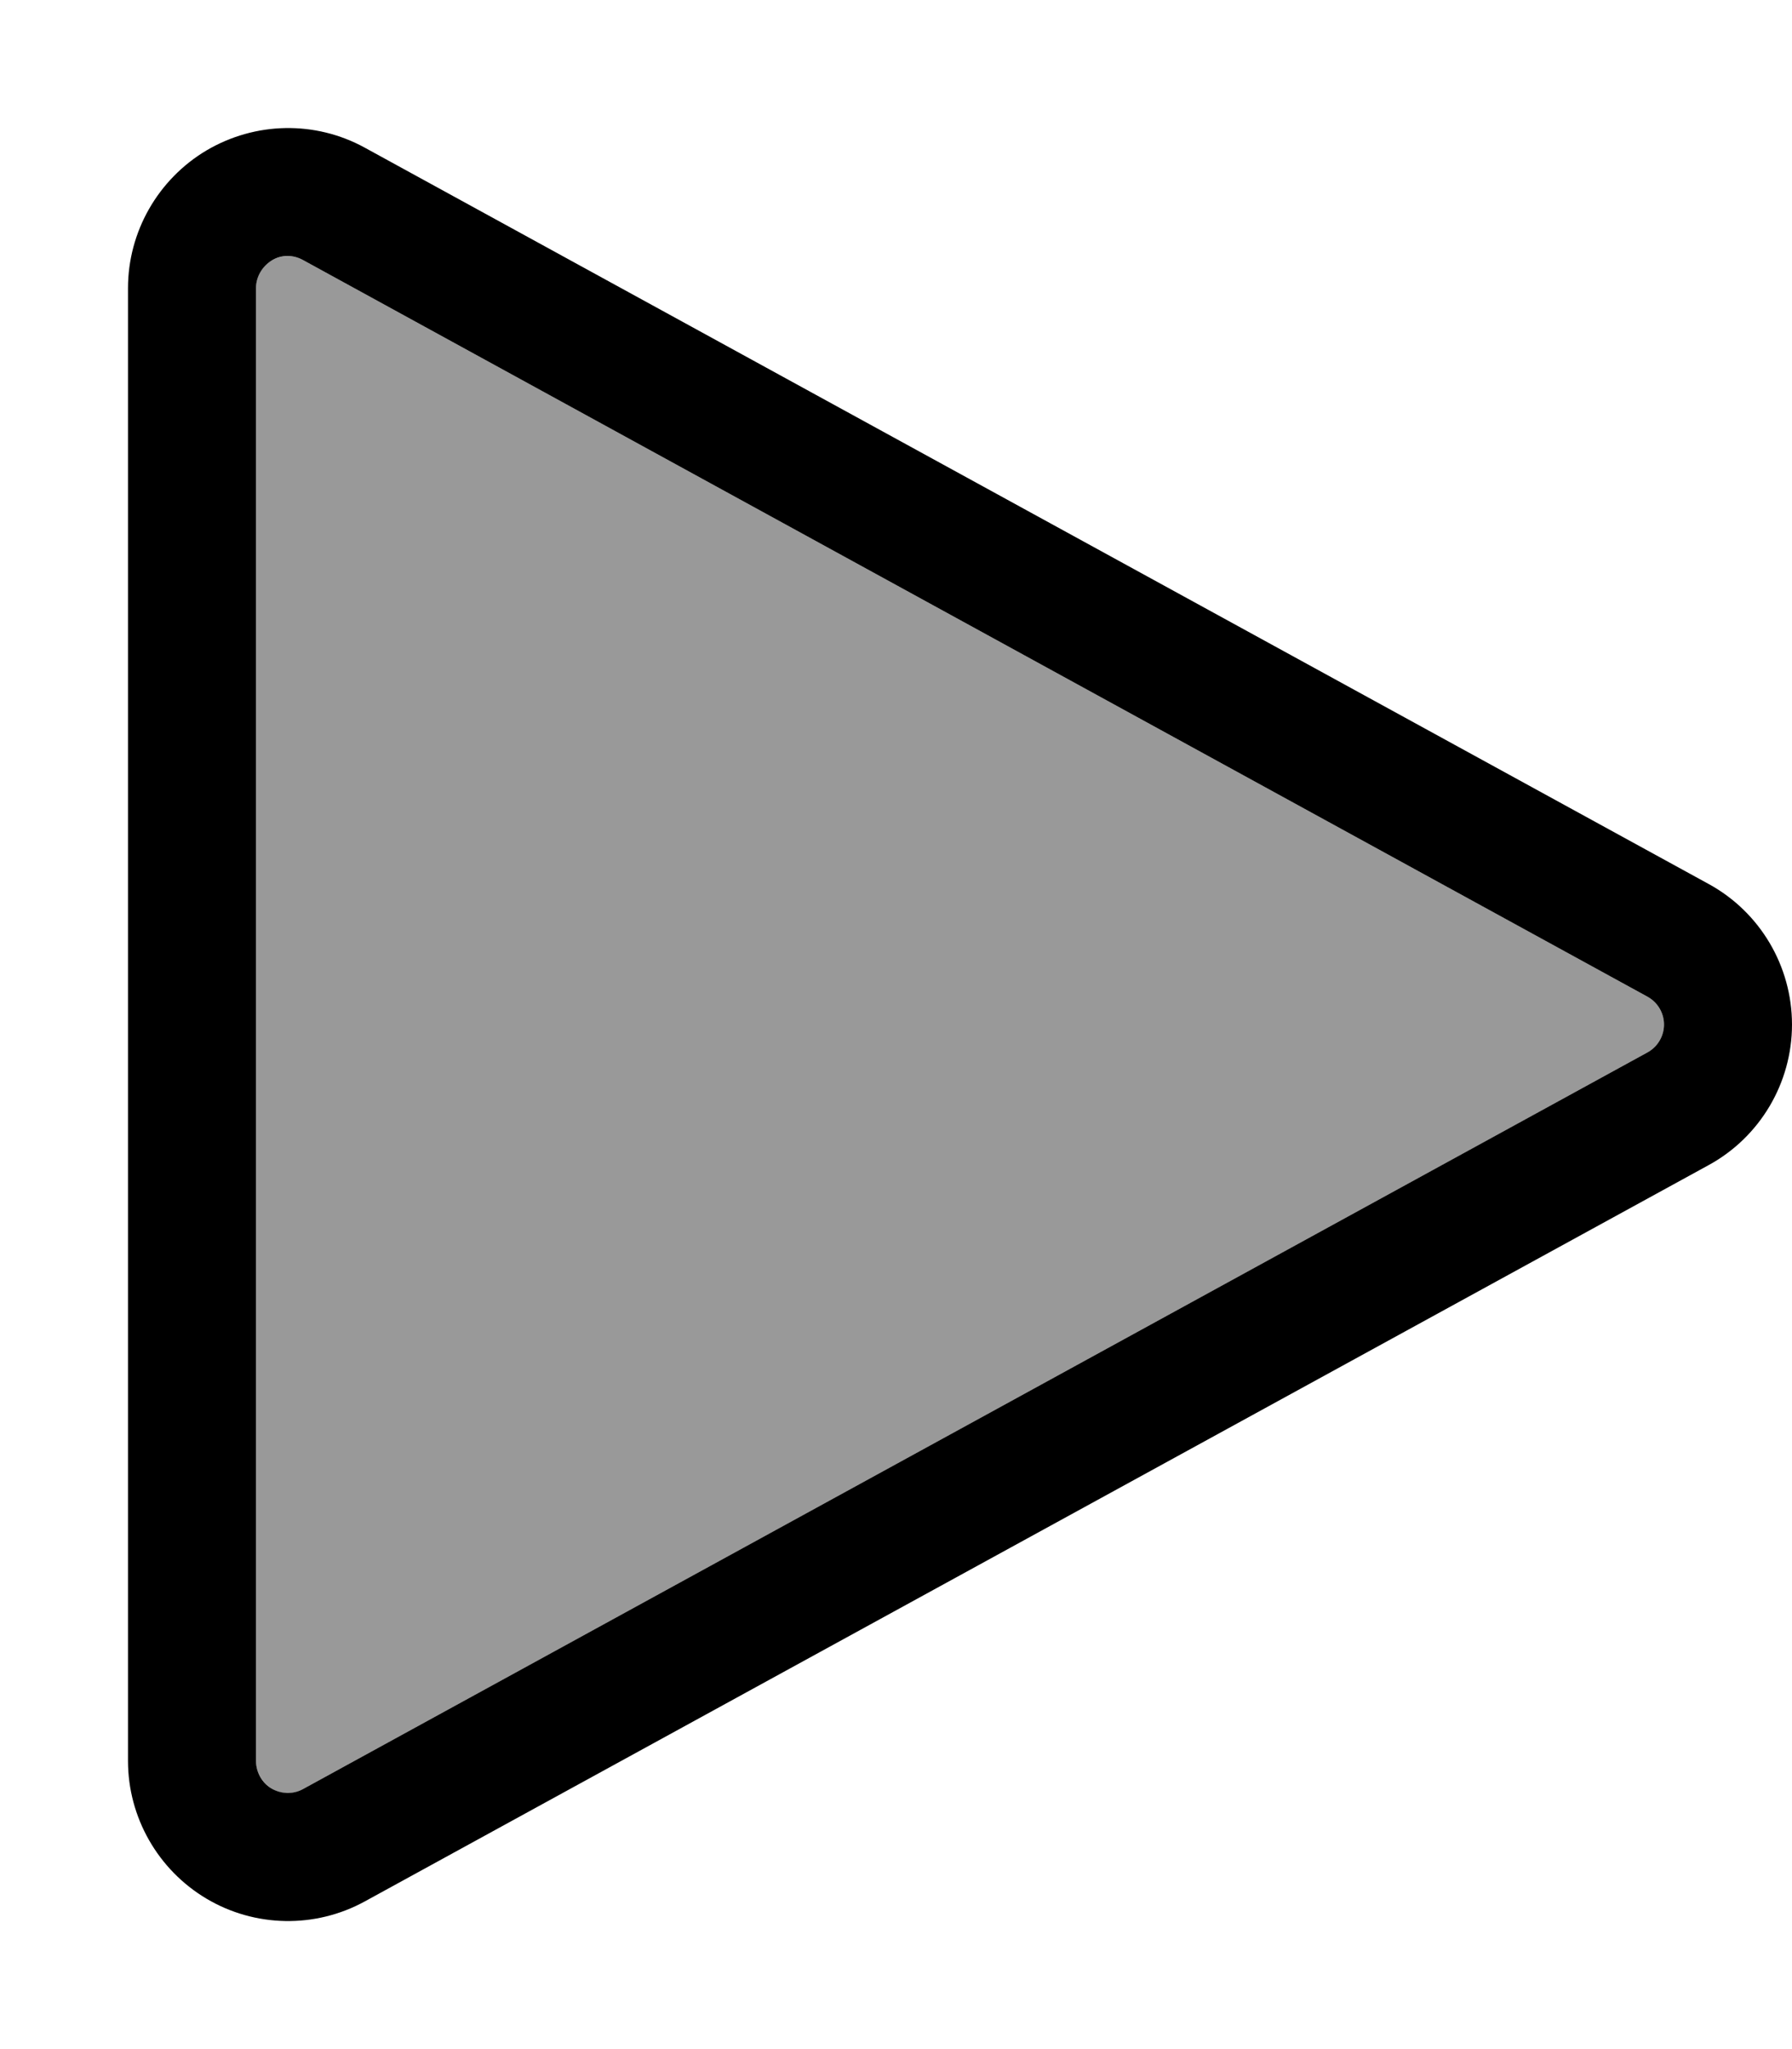 <svg xmlns="http://www.w3.org/2000/svg" viewBox="0 0 448 512"><!--! Font Awesome Pro 7.0.0 by @fontawesome - https://fontawesome.com License - https://fontawesome.com/license (Commercial License) Copyright 2025 Fonticons, Inc. --><path opacity=".4" fill="currentColor" d="M64 72l0 368c0 2.8 1.5 5.4 3.9 6.9s5.4 1.5 7.9 .1l336-184c2.6-1.4 4.2-4.1 4.2-7s-1.6-5.6-4.2-7L75.8 65c-2.5-1.4-5.5-1.3-7.9 .1S64 69.2 64 72z"/><path fill="currentColor" d="M51.6 37.6C39.5 44.8 32 57.9 32 72l0 368c0 14.1 7.5 27.2 19.6 34.4s27.2 7.5 39.6 .7l336-184c12.8-7 20.8-20.5 20.8-35.1s-8-28.1-20.8-35.1l-336-184c-12.4-6.8-27.4-6.5-39.6 .7zM75.8 65l336 184c2.6 1.4 4.2 4.1 4.2 7s-1.6 5.6-4.2 7L75.8 447c-2.5 1.4-5.5 1.3-7.9-.1S64 442.8 64 440L64 72c0-2.8 1.5-5.4 3.9-6.9s5.4-1.5 7.9-.1z"/></svg>
